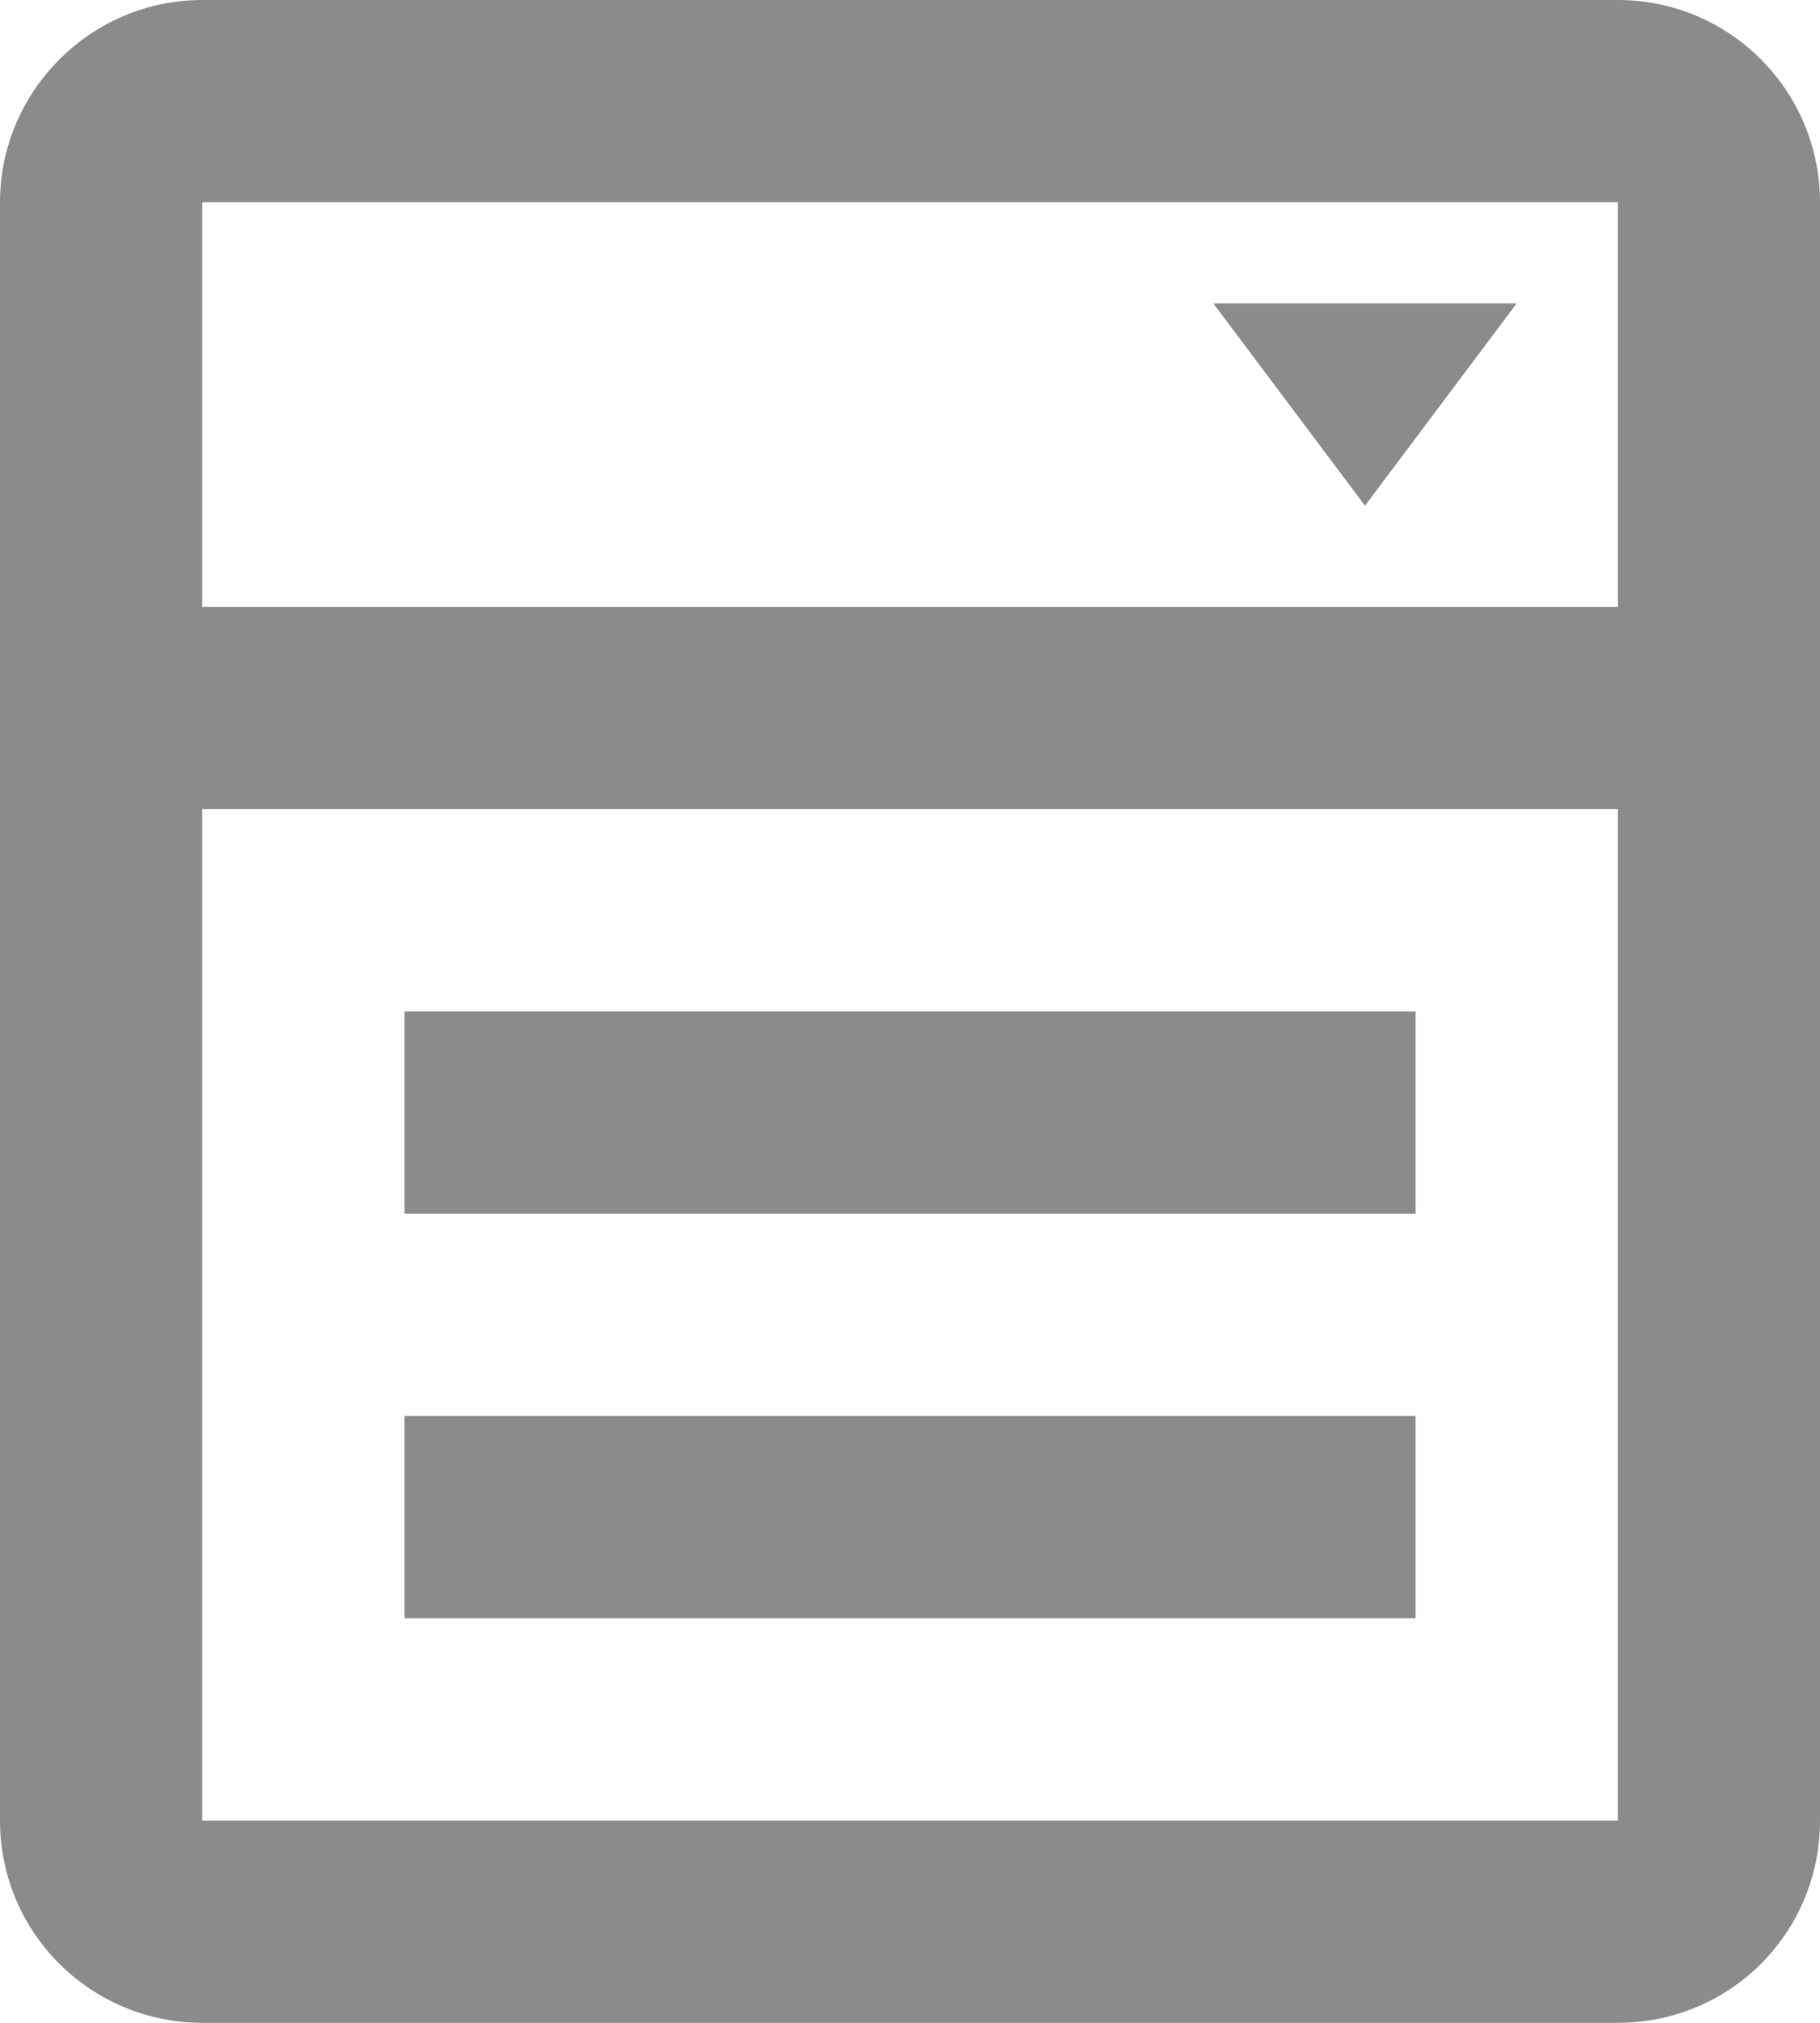 <svg width="18" height="20" viewBox="0 0 18 20" fill="none" xmlns="http://www.w3.org/2000/svg">
<path d="M12 3H15L13.5 5L12 3ZM2 0H16C17.11 0 18 0.9 18 2V18C18 19.11 17.11 20 16 20H2C0.9 20 0 19.11 0 18V2C0 0.9 0.9 0 2 0ZM2 2V6H16V2H2ZM2 18H16V8H2V18ZM4 10H14V12H4V10ZM4 14H14V16H4V14Z" fill="#8B8B8B"/>
</svg>
